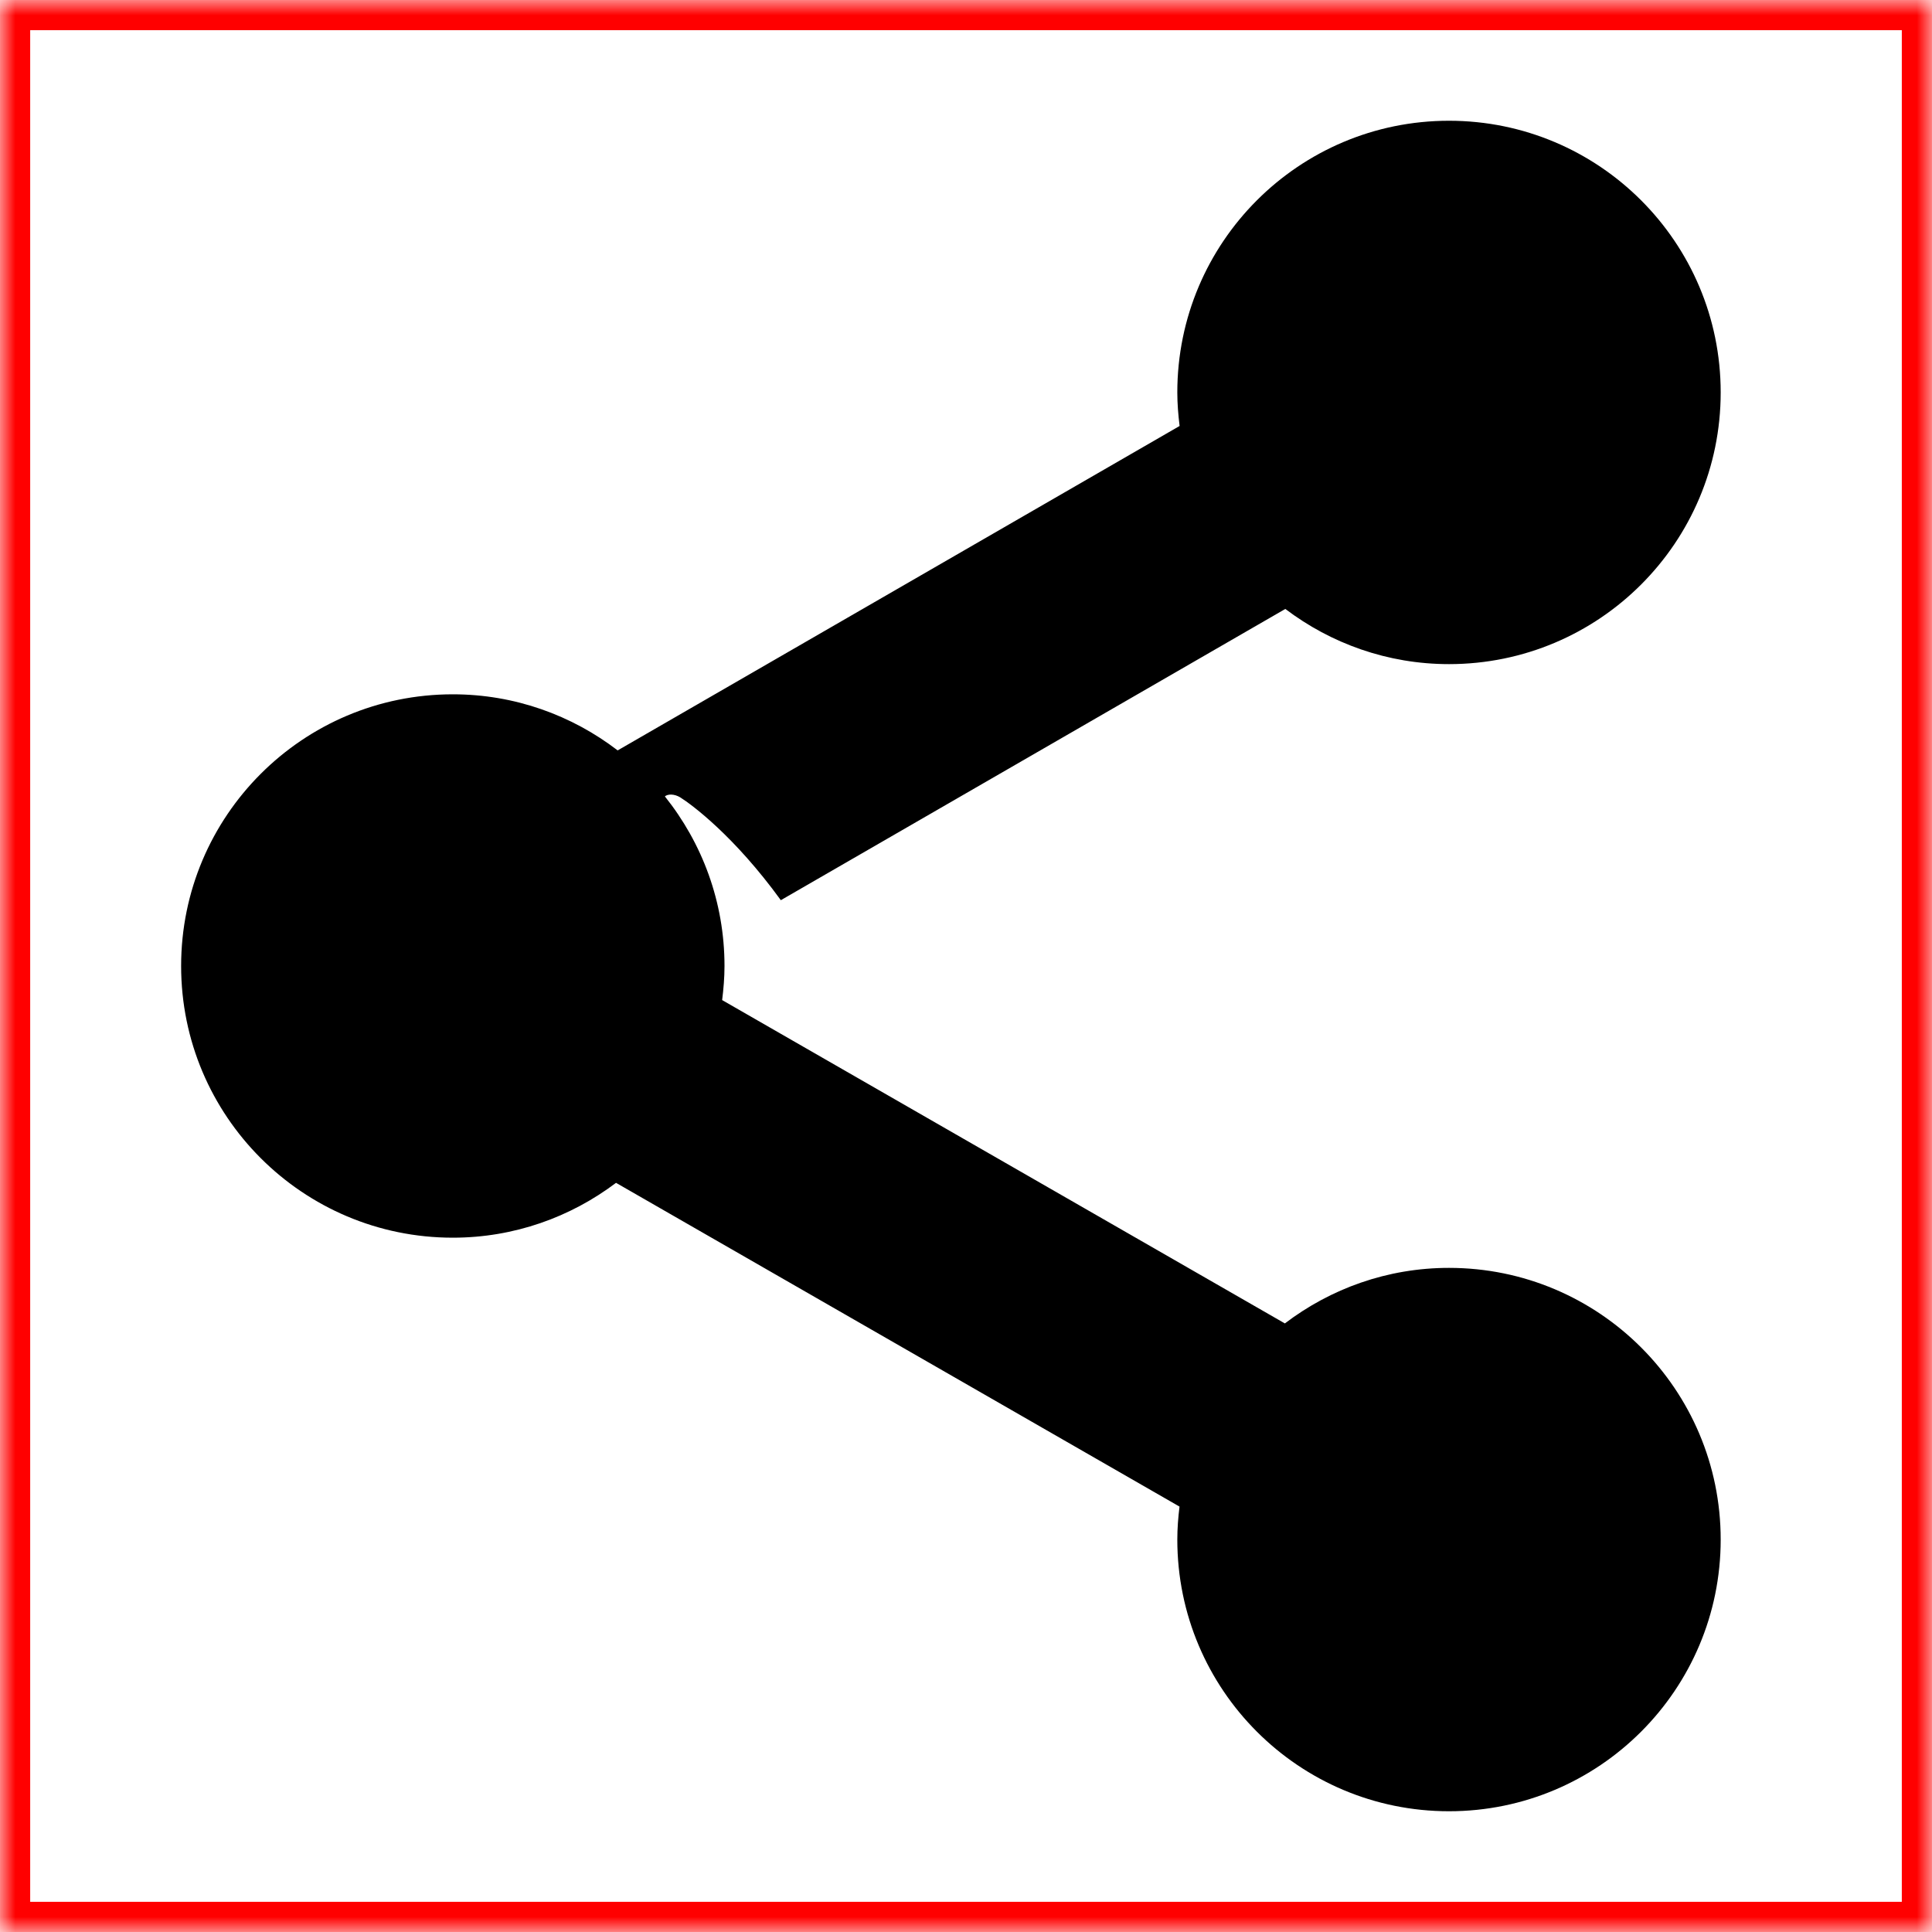 <?xml version="1.0" encoding="UTF-8" standalone="no"?>
<svg width="64px" height="64px" viewBox="0 0 64 64" version="1.1" xmlns="http://www.w3.org/2000/svg" xmlns:xlink="http://www.w3.org/1999/xlink">
    <!-- Generator: Sketch 41 (35326) - http://www.bohemiancoding.com/sketch -->
    <title>2028-delen</title>
    <desc>Created with Sketch.</desc>
    <defs>
        <rect id="path-1" x="0" y="0" width="64" height="64"></rect>
        <mask id="mask-2" maskContentUnits="userSpaceOnUse" maskUnits="objectBoundingBox" x="0" y="0" width="64" height="64" fill="white">
            <use xlink:href="#path-1"></use>
        </mask>
    </defs>
    <g id="Page-1" stroke="none" stroke-width="1" fill="none" fill-rule="evenodd">
        <g id="rhs-icons" transform="translate(-447, -115)">
            <g id="2028-delen" transform="translate(447, 115)">
                <g id="Box" stroke="#FF0000" stroke-width="2">
                    <use id="Rectangle-path" mask="url(#mask-2)" xlink:href="#path-1"></use>
                </g>
                <g id="Icon" transform="translate(6, 4)" fill="#000000">
                    <path d="M42,38 C39.955,38 38.075,38.69 36.563,39.84 L17.922,29.129 C17.968,28.759 18,28.383 18,28 C18,25.873 17.258,23.923 16.025,22.382 C16.113,22.302 16.334,22.288 16.543,22.42 C16.921,22.659 18.322,23.693 19.866,25.82 L36.578,16.172 C38.087,17.314 39.961,18 42,18 C46.971,18 51,13.97 51,9 C51,4.029 46.971,0 42,0 C37.029,0 33,4.029 33,9 C33,9.377 33.031,9.746 33.076,10.111 L14.461,20.858 C12.946,19.697 11.056,19 9,19 C4.029,19 0,23.029 0,28 C0,32.971 4.029,37 9,37 C11.032,37 12.9,36.319 14.407,35.183 L33.073,45.908 C33.029,46.267 33,46.63 33,47 C33,51.971 37.029,56 42,56 C46.971,56 51,51.971 51,47 C51,42.029 46.971,38 42,38 Z" id="Shape"></path>
                </g>
            </g>
        </g>
    </g>
</svg>